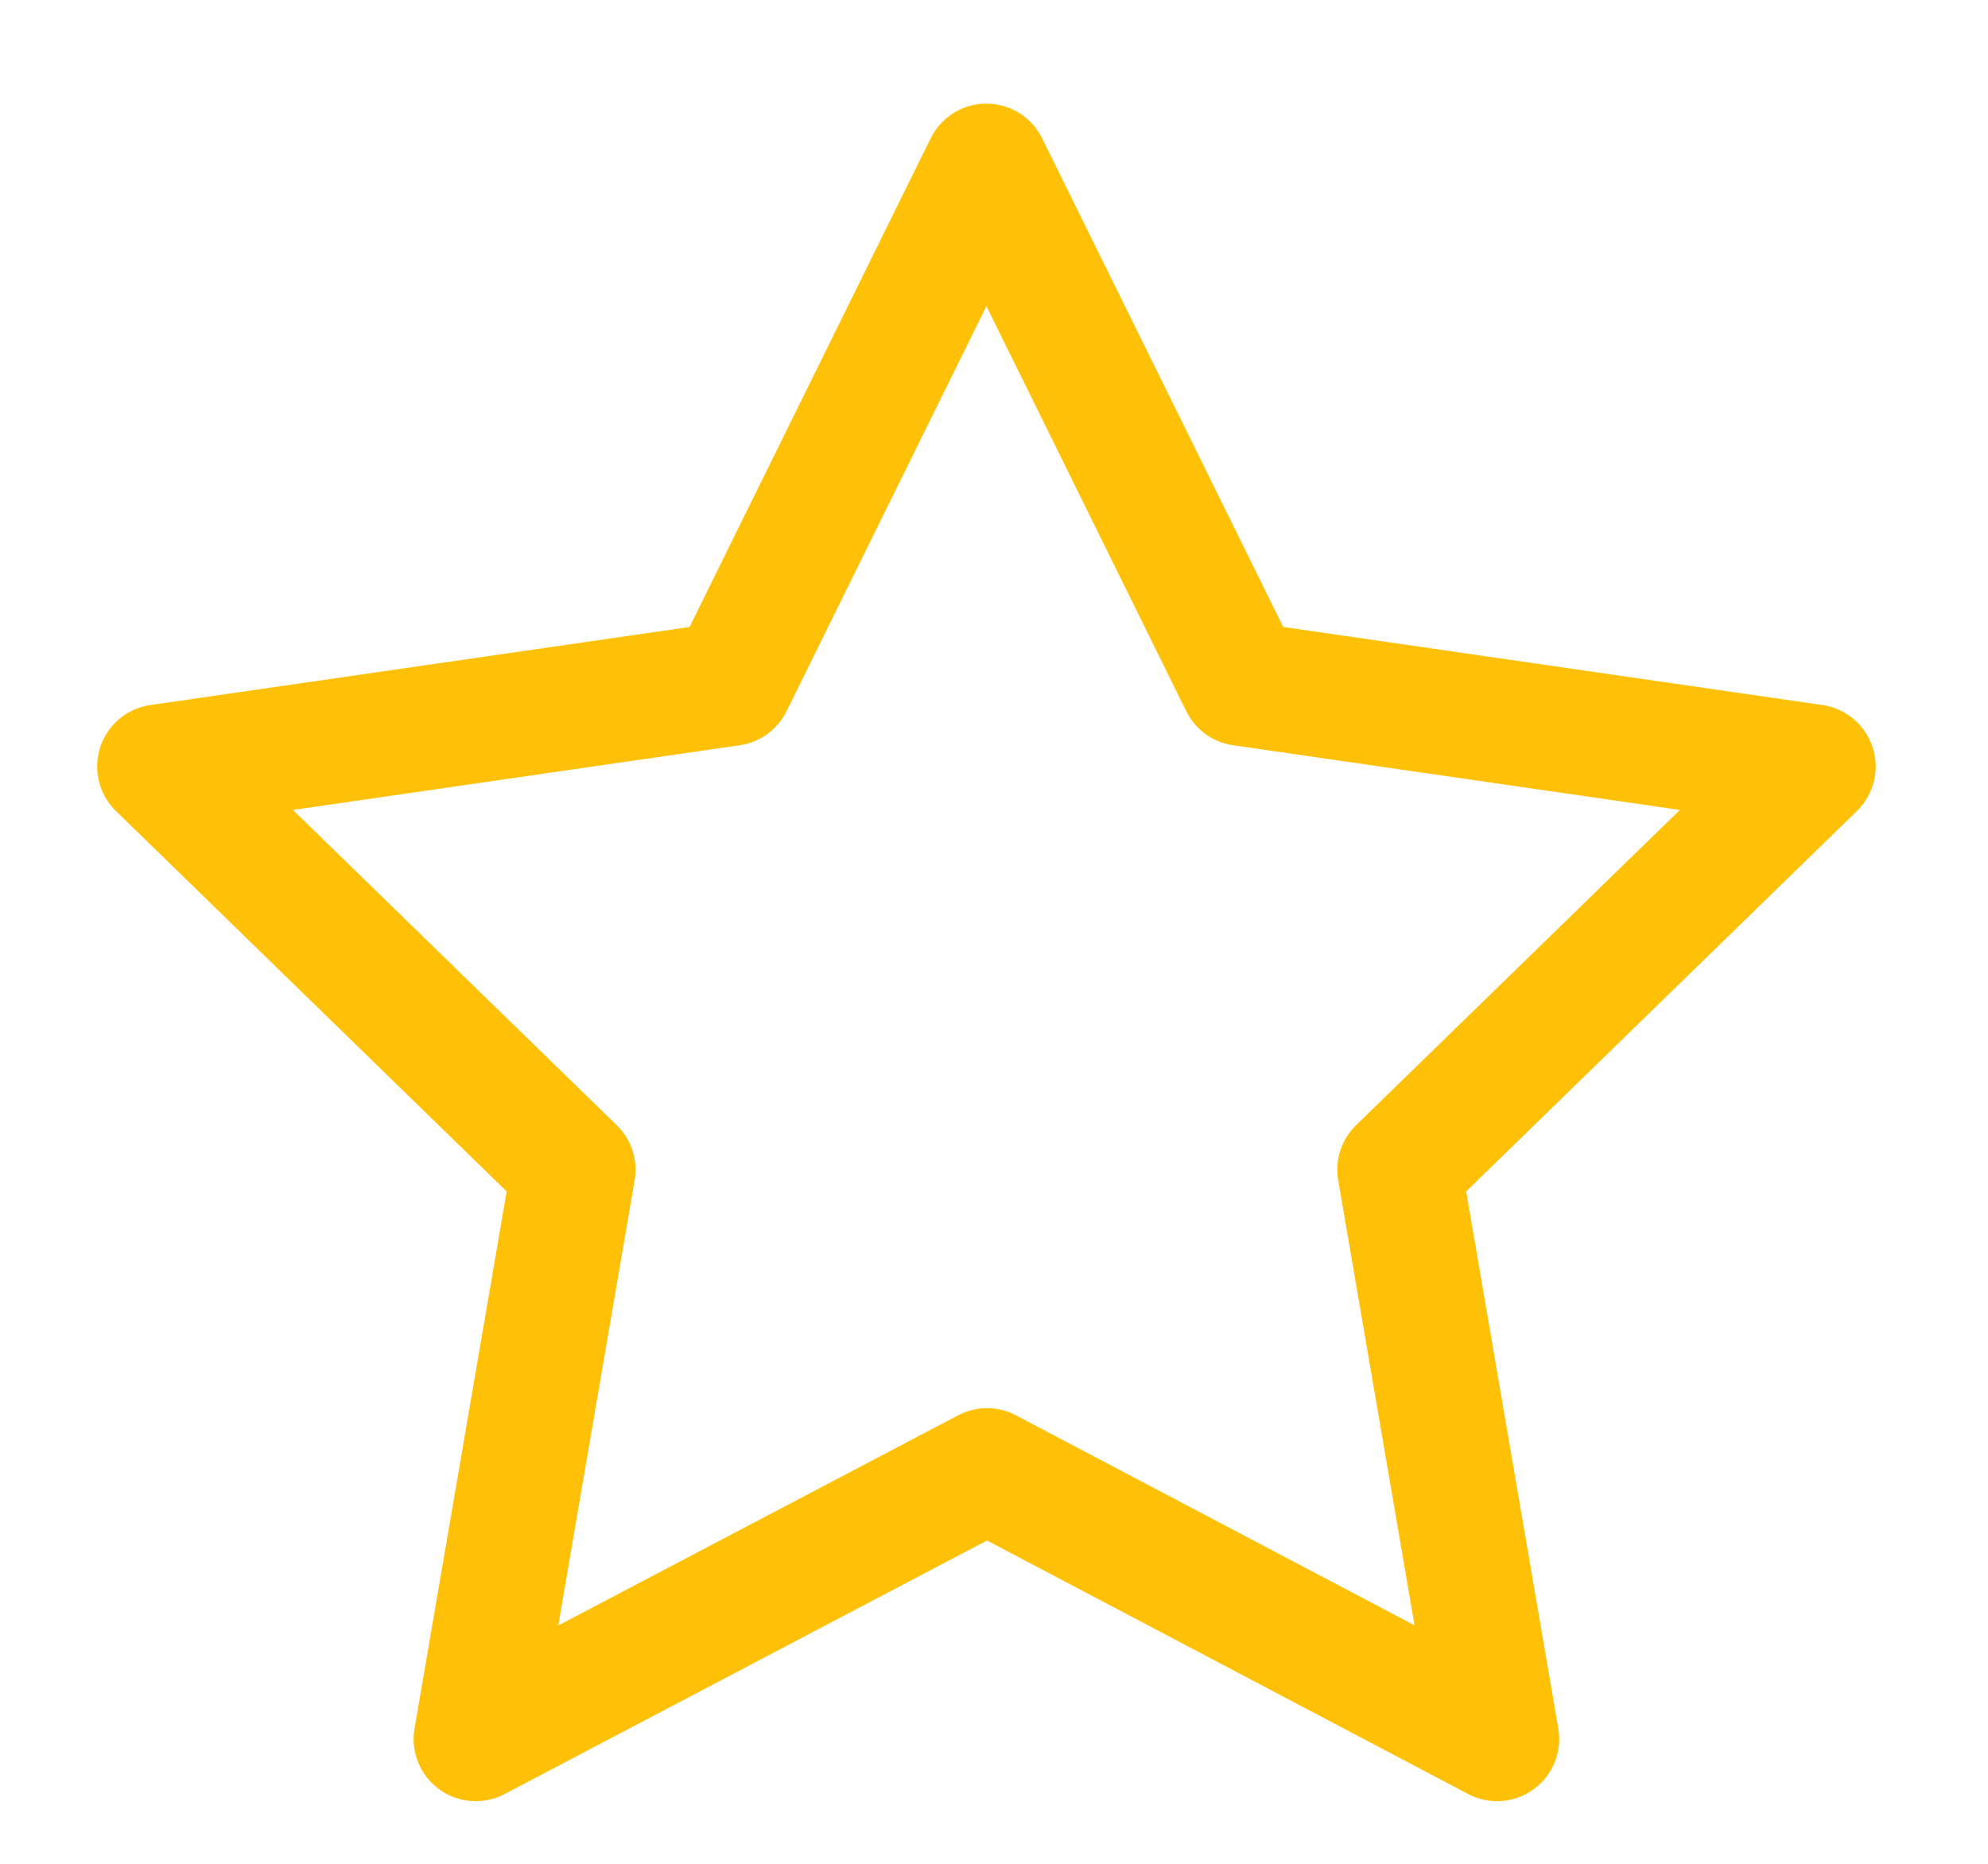 <svg width="16" height="15" viewBox="0 0 16 15" fill="none" xmlns="http://www.w3.org/2000/svg">
<path d="M7.944 11.833L3.829 13.996L4.615 9.414L1.282 6.169L5.882 5.503L7.939 1.334L9.996 5.503L14.596 6.169L11.263 9.414L12.049 13.996L7.944 11.833Z" stroke="#FFC107" stroke-linecap="round" stroke-linejoin="round"/>
</svg>
